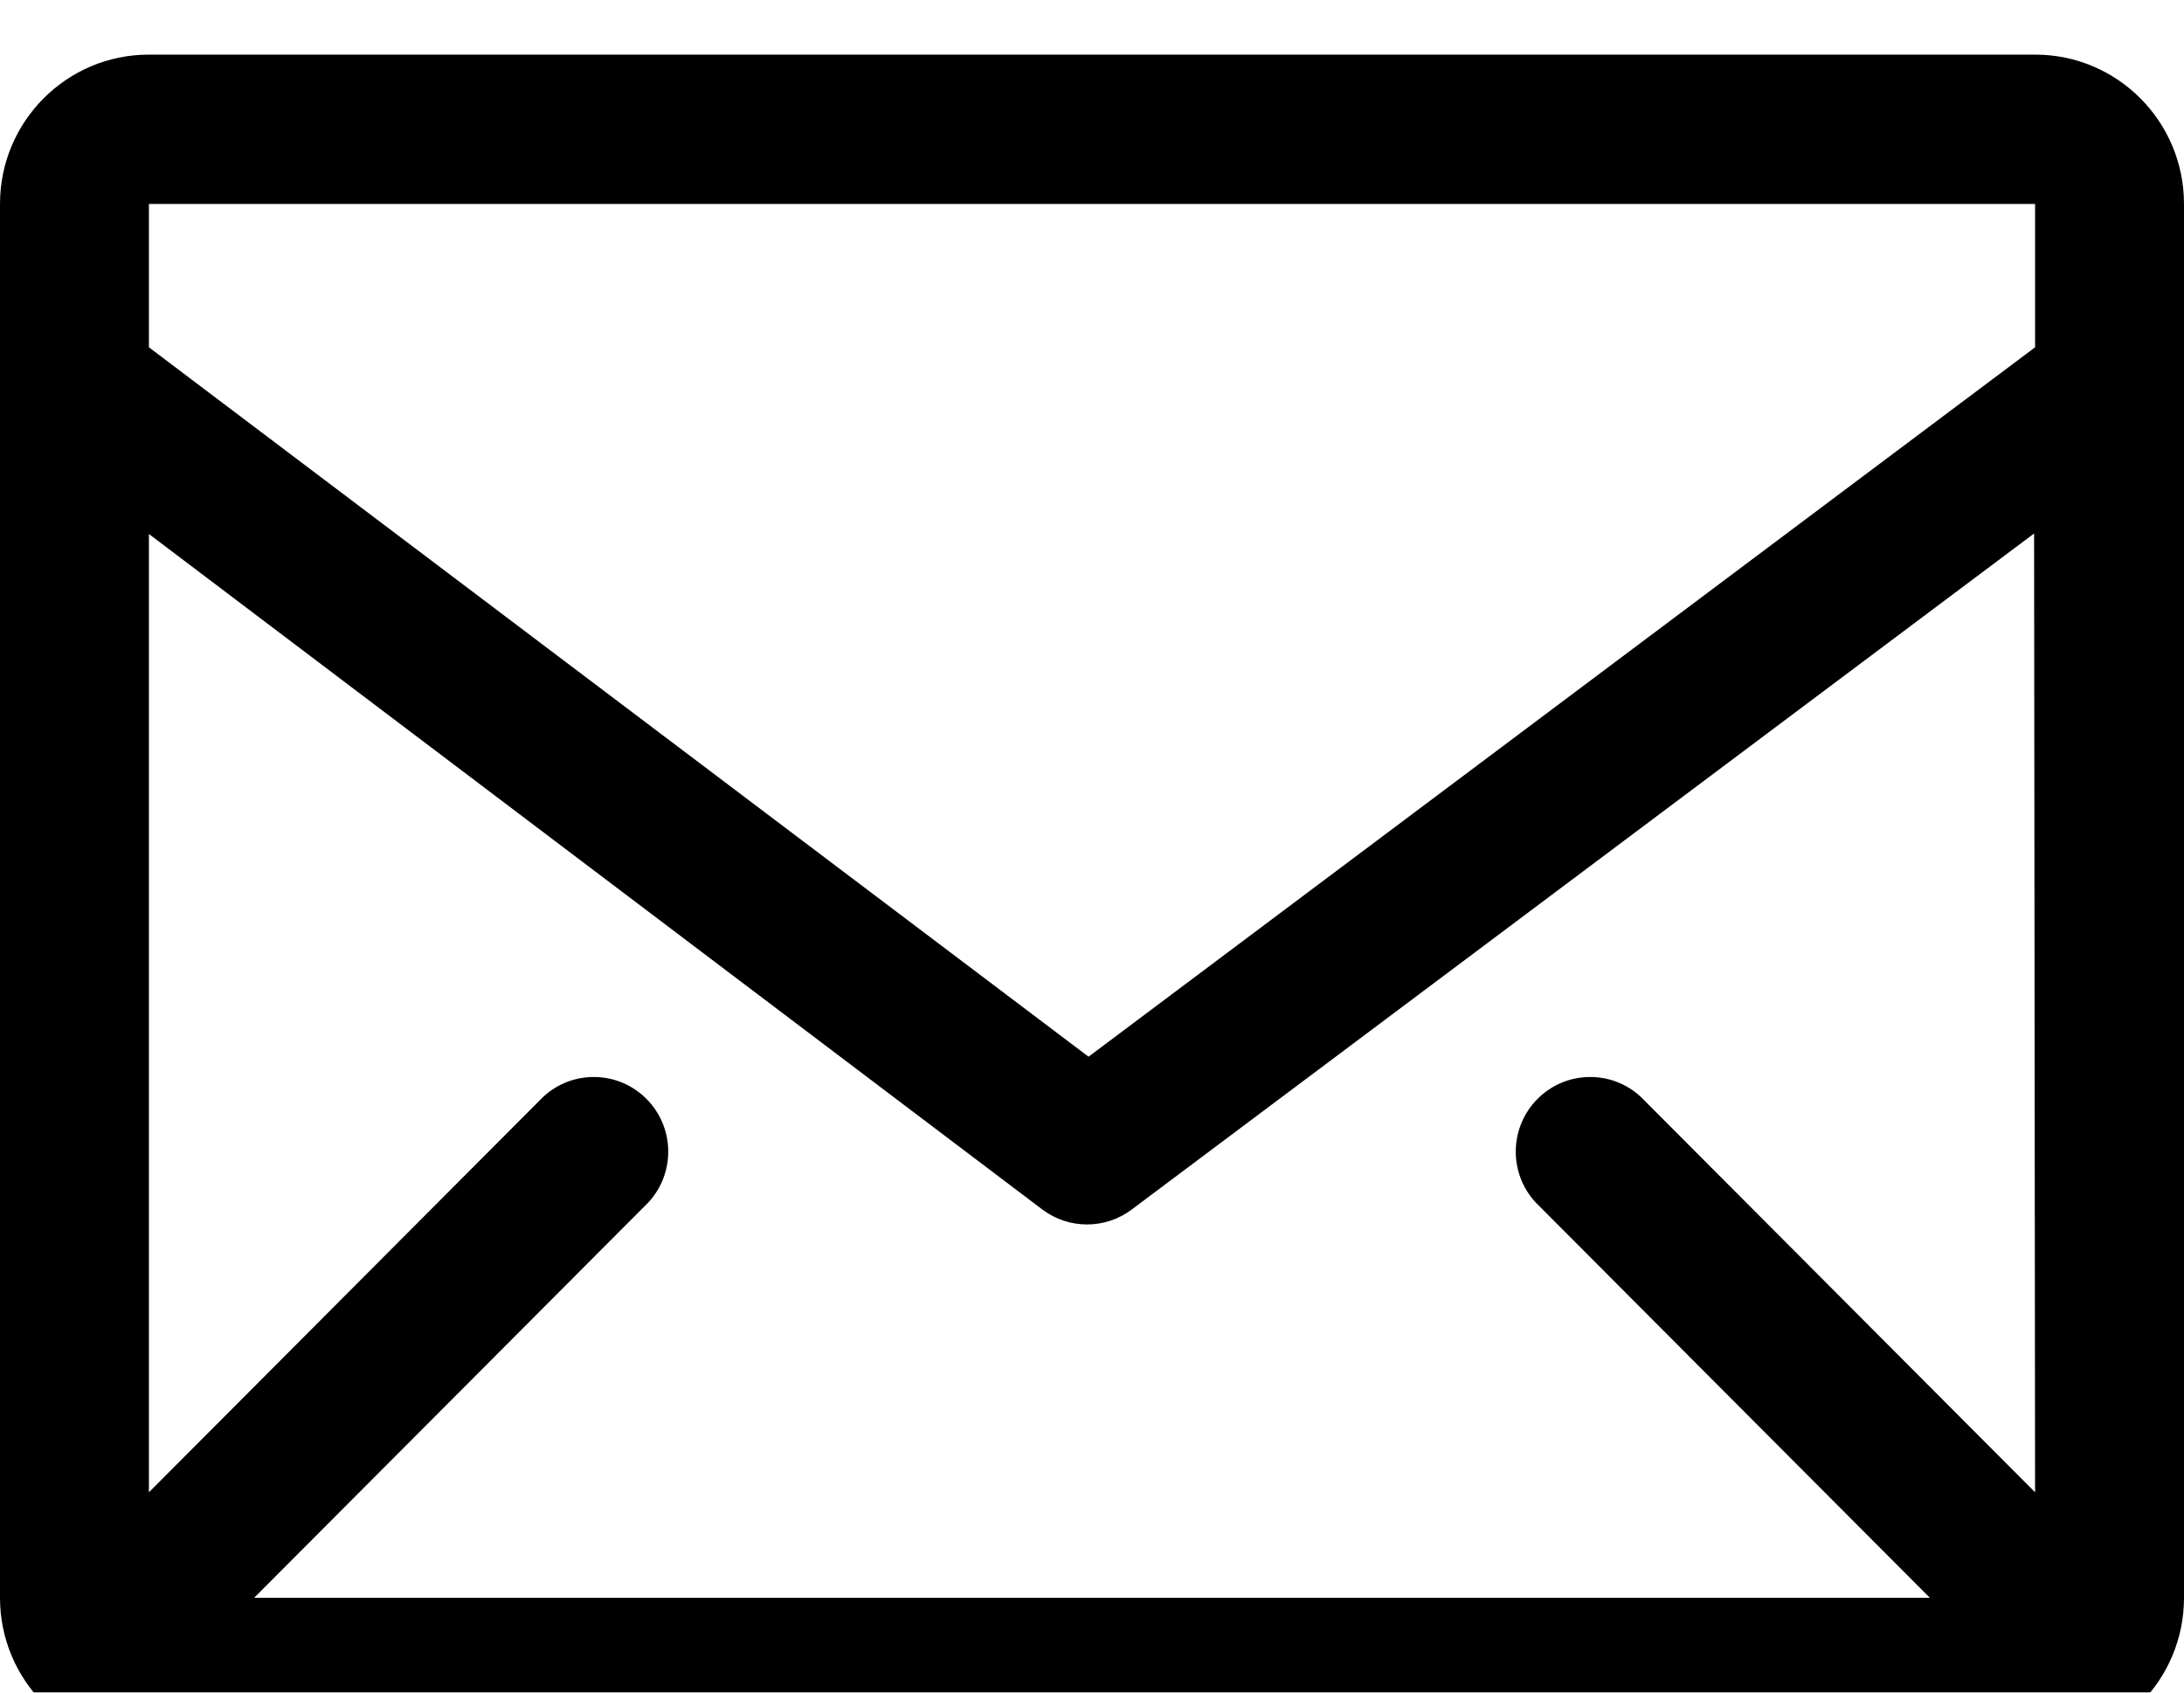 <?xml version="1.0" encoding="UTF-8"?>
<svg width="80px" height="62px" viewBox="0 0 80 62" version="1.1" xmlns="http://www.w3.org/2000/svg" xmlns:xlink="http://www.w3.org/1999/xlink">
    <!-- Generator: Sketch 51.2 (57519) - http://www.bohemiancoding.com/sketch -->
    <title>Icon_Email_Active</title>
    <desc>Created with Sketch.</desc>
    <defs>
        <filter x="-10.6%" y="-10.5%" width="121.2%" height="127.4%" filterUnits="objectBoundingBox" id="filter-1">
            <feOffset dx="0" dy="2" in="SourceAlpha" result="shadowOffsetOuter1"></feOffset>
            <feGaussianBlur stdDeviation="2.5" in="shadowOffsetOuter1" result="shadowBlurOuter1"></feGaussianBlur>
            <feColorMatrix values="0 0 0 0 0   0 0 0 0 0   0 0 0 0 0  0 0 0 0.2 0" type="matrix" in="shadowBlurOuter1" result="shadowMatrixOuter1"></feColorMatrix>
            <feMerge>
                <feMergeNode in="shadowMatrixOuter1"></feMergeNode>
                <feMergeNode in="SourceGraphic"></feMergeNode>
            </feMerge>
        </filter>
    </defs>
    <g id="Icon_Email_Active" stroke="none" stroke-width="1" fill="none" fill-rule="evenodd">
        <g id="Mail" filter="url(#filter-1)" fill="#000000">
            <path d="M74.545,0 L5.455,0 C2.442,0 0,2.449 0,5.471 L0,56.529 C0,59.551 2.442,62 5.455,62 L74.545,62 C77.558,62 80,59.551 80,56.529 L80,5.471 C80,2.449 77.558,0 74.545,0 Z M74.545,52.664 L60.109,38.185 C59.035,37.18 57.36,37.21 56.321,38.252 C55.283,39.293 55.253,40.973 56.255,42.051 L70.691,56.529 L9.309,56.529 L23.745,42.051 C24.747,40.973 24.717,39.293 23.679,38.252 C22.64,37.21 20.965,37.18 19.891,38.185 L5.455,52.664 L5.455,17.561 L38.182,42.306 C39.152,43.035 40.485,43.035 41.455,42.306 L74.509,17.542 L74.545,52.664 Z M74.545,5.471 L74.545,10.722 L39.873,36.708 L5.455,10.722 L5.455,5.471 L74.545,5.471 Z" id="Shape"></path>
        </g>
    </g>
</svg>